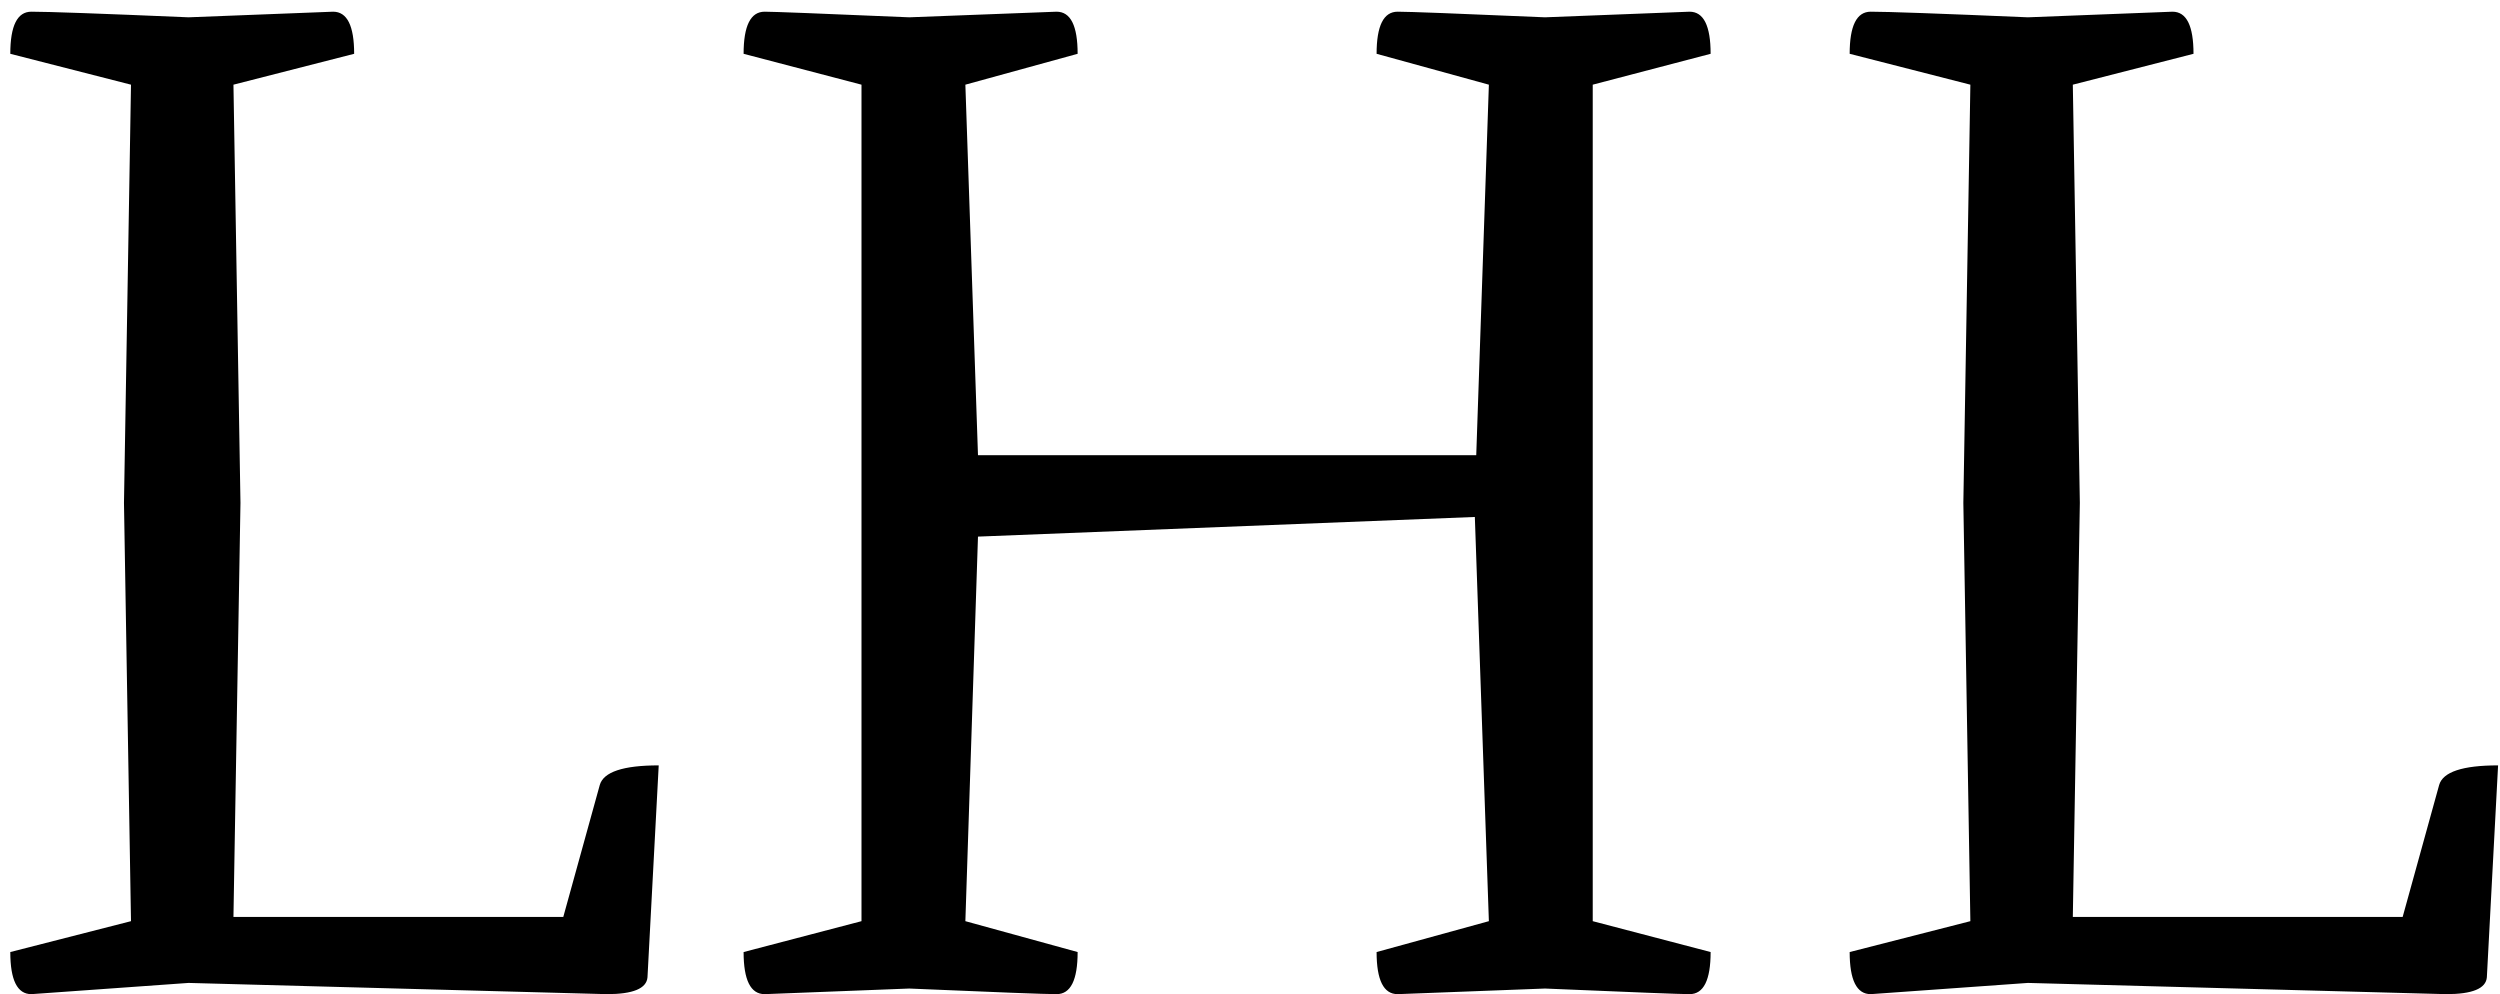 <svg width="171" height="68" viewBox="0 0 171 68" fill="none" xmlns="http://www.w3.org/2000/svg">
<path d="M8.96 5.792L0.704 3.68C0.704 1.76 1.184 0.8 2.144 0.8C3.296 0.8 6.88 0.928 12.896 1.184L22.784 0.8C23.744 0.8 24.224 1.76 24.224 3.68L15.968 5.792L16.448 34.4L15.968 62.72H38.528L41.024 53.696C41.28 52.8 42.624 52.352 45.056 52.352L44.288 66.848C44.224 67.616 43.296 68 41.504 68L12.896 67.232L2.144 68C1.184 68 0.704 67.04 0.704 65.12L8.96 63.008L8.48 34.4L8.96 5.792ZM117.007 3.68L108.943 5.792V63.008L117.007 65.12C117.007 67.04 116.527 68 115.567 68C114.991 68 111.695 67.872 105.679 67.616L95.599 68C94.638 68 94.159 67.04 94.159 65.12L101.839 63.008L100.879 35.36L66.894 36.704L66.031 63.008L73.71 65.12C73.71 67.04 73.231 68 72.27 68C71.502 68 68.142 67.872 62.191 67.616L52.303 68C51.343 68 50.862 67.04 50.862 65.12L58.926 63.008V5.792L50.862 3.68C50.862 1.76 51.343 0.8 52.303 0.8C52.879 0.8 56.175 0.928 62.191 1.184L72.27 0.8C73.231 0.8 73.71 1.76 73.71 3.68L66.031 5.792L66.894 31.136H100.975L101.839 5.792L94.159 3.68C94.159 1.76 94.638 0.8 95.599 0.8C96.367 0.8 99.727 0.928 105.679 1.184L115.567 0.8C116.527 0.8 117.007 1.76 117.007 3.68ZM134.773 5.792L126.517 3.68C126.517 1.76 126.997 0.8 127.957 0.8C129.109 0.8 132.693 0.928 138.709 1.184L148.597 0.8C149.557 0.8 150.036 1.76 150.036 3.68L141.781 5.792L142.261 34.4L141.781 62.72H164.341L166.837 53.696C167.093 52.8 168.437 52.352 170.869 52.352L170.101 66.848C170.037 67.616 169.109 68 167.317 68L138.709 67.232L127.957 68C126.997 68 126.517 67.04 126.517 65.12L134.773 63.008L134.293 34.4L134.773 5.792Z" fill="black"/>
</svg>
